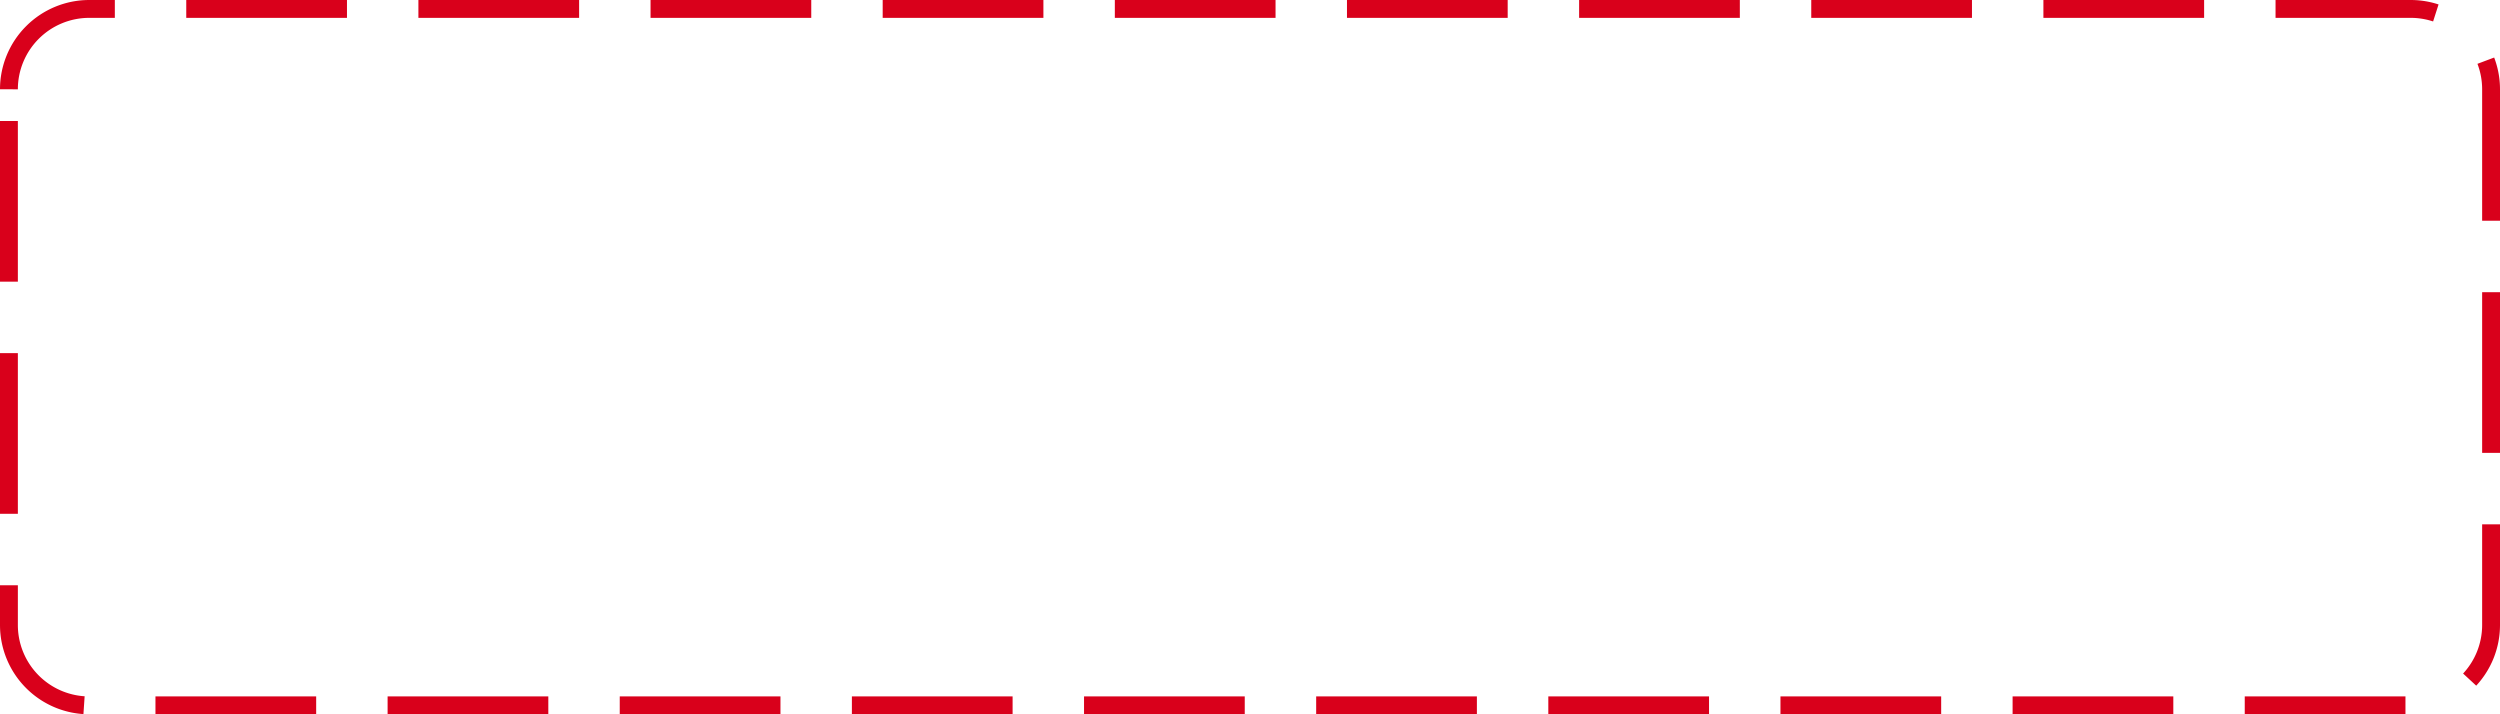 ﻿<?xml version="1.0" encoding="utf-8"?>
<svg version="1.1" xmlns:xlink="http://www.w3.org/1999/xlink" width="140px" height="40px" xmlns="http://www.w3.org/2000/svg">
  <g transform="matrix(1 0 0 1 -184 49 )">
    <path d="M 185 -44  A 4 4 0 0 1 189 -48 L 319 -48  A 4 4 0 0 1 323 -44 L 323 -14  A 4 4 0 0 1 319 -10 L 189 -10  A 4 4 0 0 1 185 -14 L 185 -44  Z " fill-rule="nonzero" fill="#169bd5" stroke="none" fill-opacity="0" />
    <path d="M 184.5 -44  A 4.5 4.5 0 0 1 189 -48.5 L 319 -48.5  A 4.5 4.5 0 0 1 323.5 -44 L 323.5 -14  A 4.5 4.5 0 0 1 319 -9.5 L 189 -9.5  A 4.5 4.5 0 0 1 184.5 -14 L 184.5 -44  Z " stroke-width="1" stroke-dasharray="9,4" stroke="#d9001b" fill="none" stroke-dashoffset="0.5" />
  </g>
</svg>